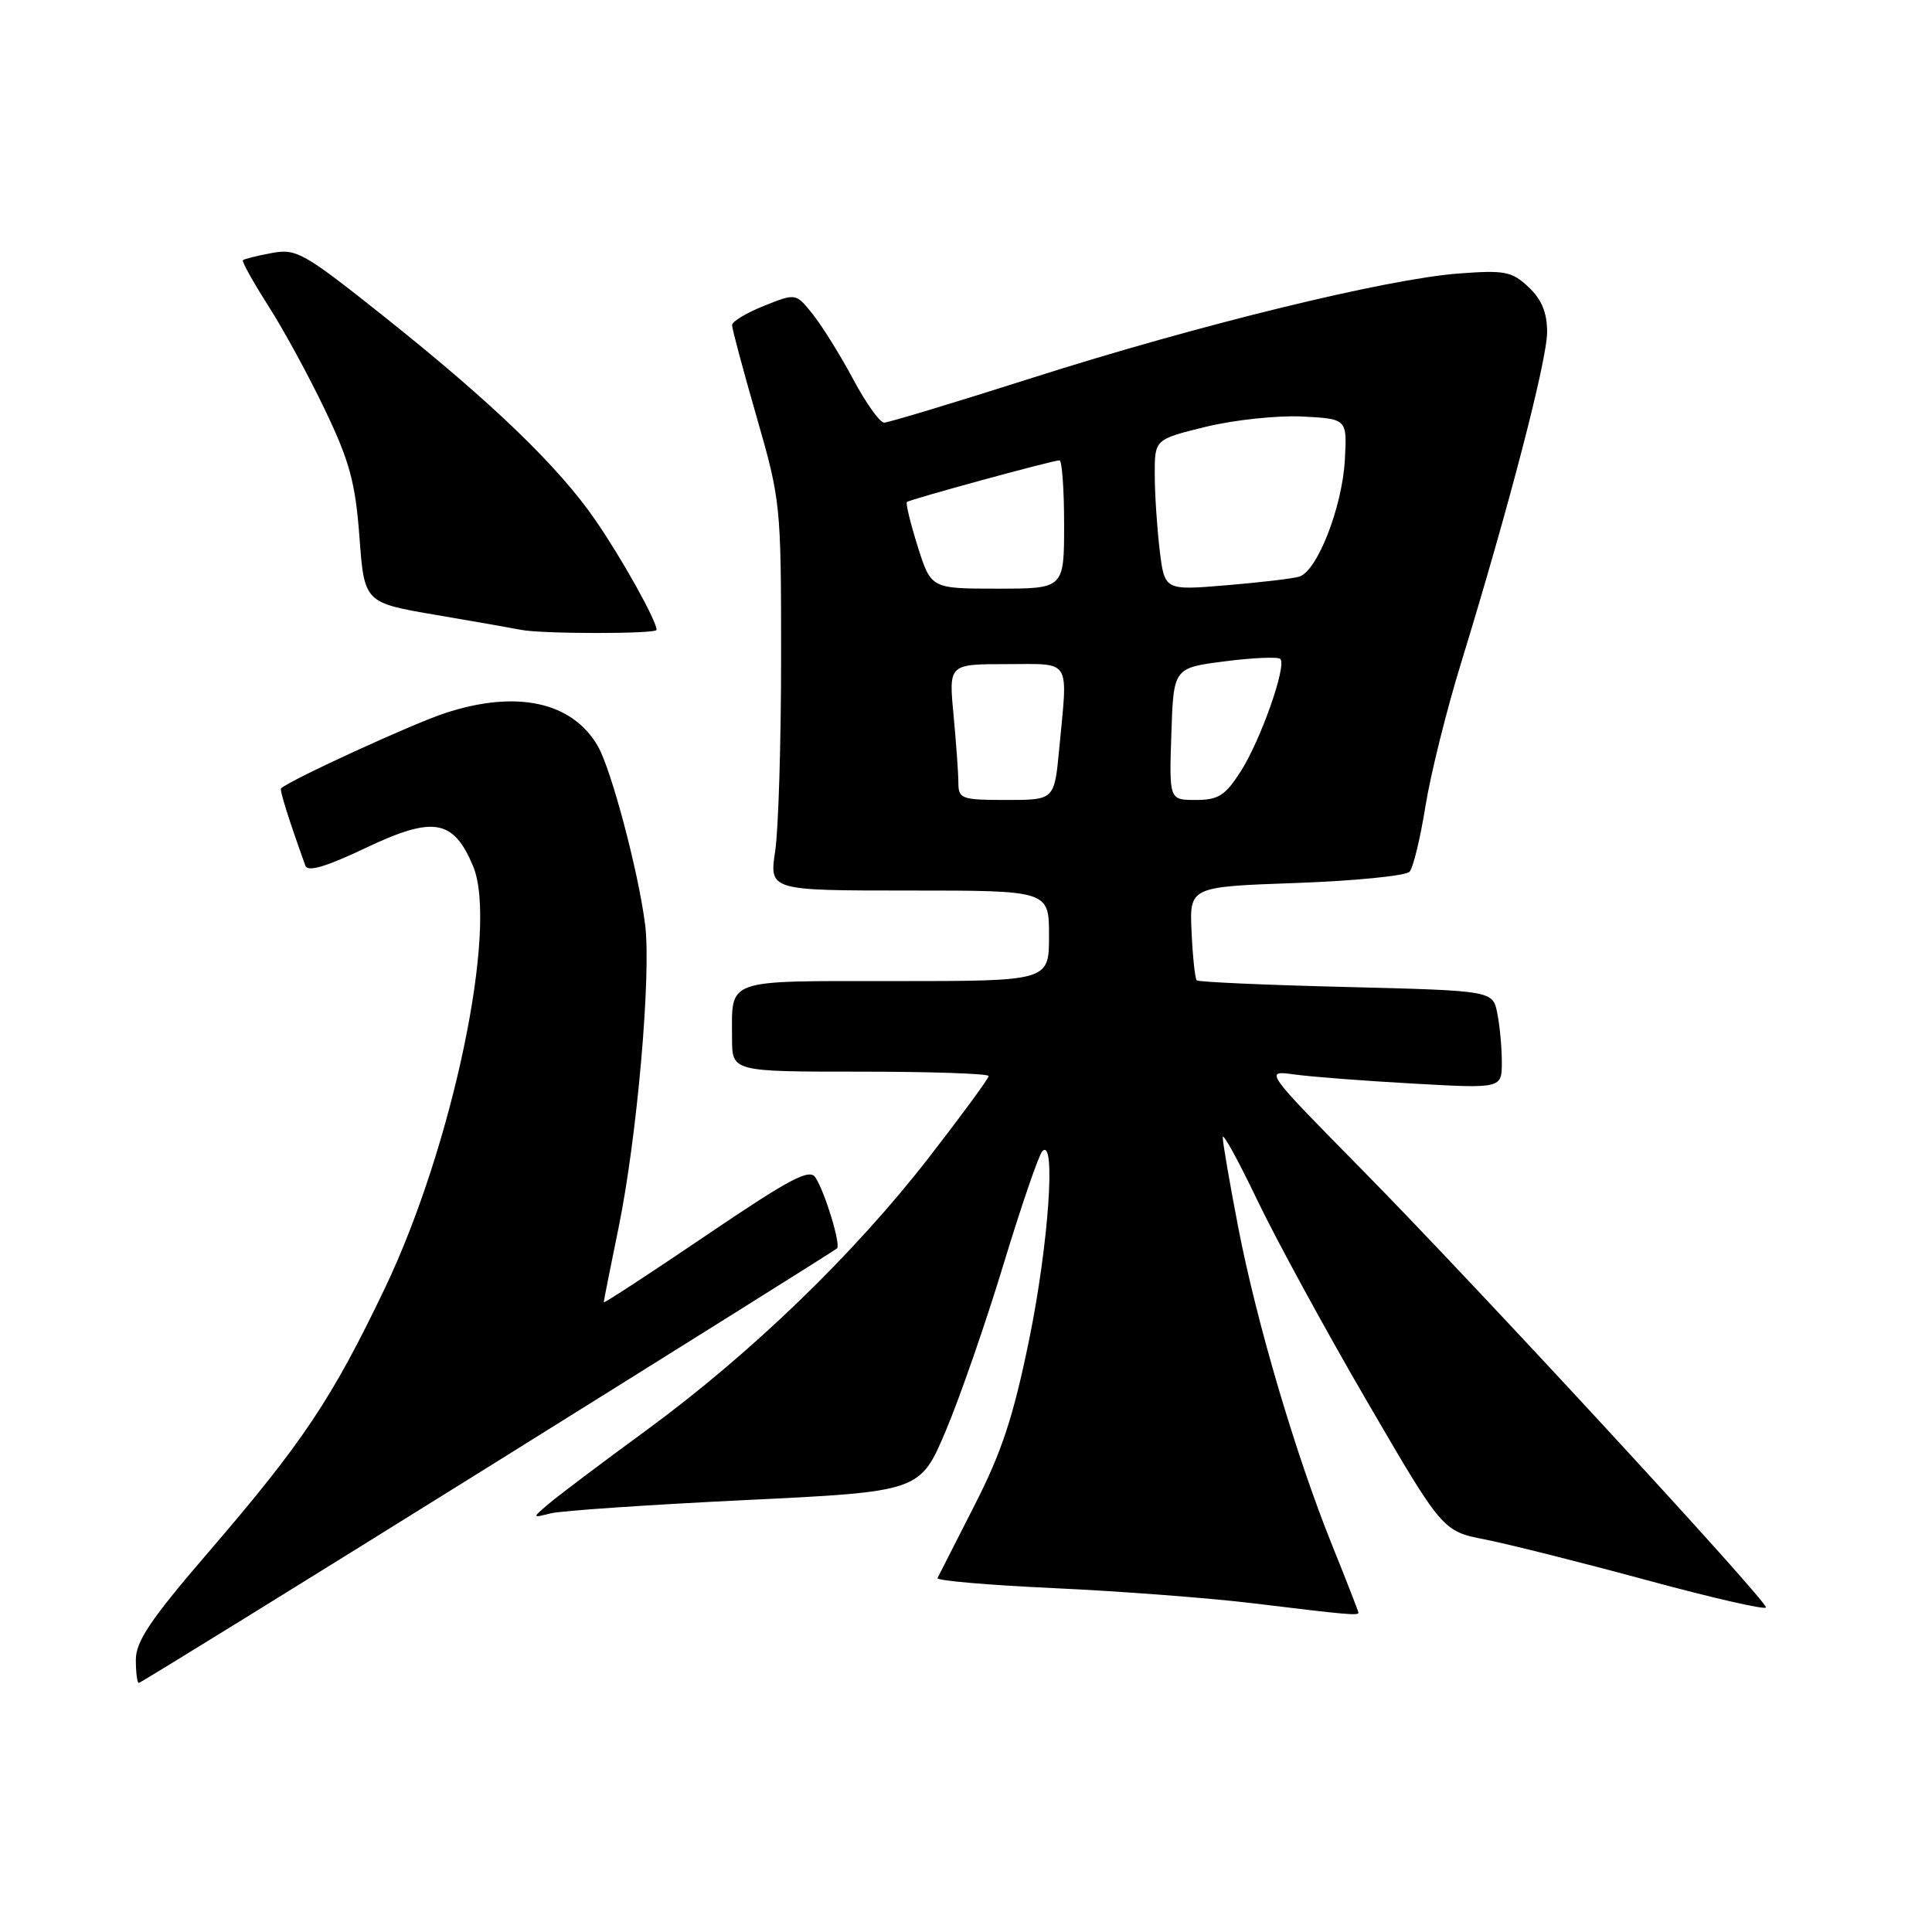 <?xml version="1.0" encoding="UTF-8" standalone="no"?>
<!DOCTYPE svg PUBLIC "-//W3C//DTD SVG 1.1//EN" "http://www.w3.org/Graphics/SVG/1.1/DTD/svg11.dtd" >
<svg xmlns="http://www.w3.org/2000/svg" xmlns:xlink="http://www.w3.org/1999/xlink" version="1.1" viewBox="0 0 256 256">
 <g >
 <path fill="currentColor"
d=" M 64.64 194.42 C 89.86 178.69 110.68 165.65 110.91 165.42 C 111.43 164.91 109.33 158.00 108.05 156.02 C 107.26 154.80 104.67 156.18 93.55 163.71 C 86.10 168.76 80.00 172.74 80.00 172.56 C 80.00 172.37 80.88 167.95 81.95 162.74 C 84.41 150.79 86.32 129.07 85.48 122.50 C 84.60 115.53 81.02 102.02 79.23 98.89 C 75.85 92.99 68.44 91.38 58.98 94.49 C 54.71 95.88 38.59 103.28 37.24 104.46 C 37.02 104.65 38.29 108.68 40.47 114.72 C 40.78 115.57 43.24 114.84 48.51 112.33 C 57.43 108.10 60.07 108.55 62.68 114.75 C 66.06 122.81 60.00 151.84 51.02 170.65 C 43.98 185.37 40.12 191.15 27.62 205.67 C 19.97 214.56 18.00 217.48 18.00 219.92 C 18.00 221.62 18.18 223.00 18.39 223.00 C 18.61 223.00 39.42 210.14 64.64 194.42 Z  M 180.00 213.69 C 180.00 213.53 178.44 209.52 176.53 204.79 C 171.68 192.75 166.51 175.25 164.07 162.62 C 162.93 156.72 162.01 151.36 162.02 150.70 C 162.03 150.04 164.07 153.75 166.56 158.95 C 169.04 164.14 175.59 176.16 181.11 185.64 C 191.15 202.89 191.15 202.89 196.83 204.00 C 199.95 204.62 209.59 207.04 218.25 209.39 C 226.91 211.74 234.00 213.36 234.00 212.99 C 234.00 211.97 195.55 170.30 180.64 155.16 C 167.50 141.82 167.50 141.82 171.50 142.37 C 173.70 142.68 180.79 143.22 187.25 143.58 C 199.00 144.24 199.00 144.24 199.00 140.74 C 199.00 138.82 198.73 135.91 198.40 134.26 C 197.80 131.27 197.80 131.27 178.38 130.78 C 167.70 130.52 158.78 130.12 158.57 129.90 C 158.35 129.68 158.04 126.80 157.89 123.50 C 157.61 117.50 157.61 117.50 171.75 117.00 C 179.53 116.72 186.30 116.05 186.78 115.50 C 187.26 114.95 188.20 111.07 188.87 106.88 C 189.54 102.69 191.66 94.14 193.59 87.88 C 199.89 67.37 205.00 47.74 205.00 44.01 C 205.00 41.41 204.28 39.68 202.54 38.04 C 200.33 35.96 199.39 35.78 193.29 36.24 C 183.70 36.96 158.73 43.07 136.84 50.05 C 126.58 53.32 117.72 56.00 117.15 56.00 C 116.58 56.00 114.74 53.41 113.05 50.25 C 111.36 47.09 108.96 43.23 107.72 41.67 C 105.46 38.83 105.46 38.83 101.23 40.53 C 98.90 41.46 97.00 42.60 97.00 43.08 C 97.00 43.55 98.46 49.01 100.25 55.22 C 103.44 66.31 103.50 66.85 103.50 87.00 C 103.50 98.28 103.15 109.86 102.72 112.75 C 101.93 118.00 101.93 118.00 120.47 118.00 C 139.00 118.00 139.00 118.00 139.00 124.00 C 139.00 130.00 139.00 130.00 118.61 130.00 C 95.78 130.00 97.00 129.57 97.00 137.58 C 97.00 142.00 97.00 142.00 114.00 142.00 C 123.35 142.00 131.00 142.26 131.00 142.58 C 131.00 142.91 127.45 147.74 123.12 153.33 C 113.14 166.20 99.55 179.32 85.63 189.53 C 79.64 193.91 73.79 198.32 72.63 199.33 C 70.50 201.15 70.50 201.15 73.00 200.52 C 74.38 200.18 85.94 199.39 98.71 198.77 C 121.91 197.65 121.91 197.65 125.33 189.57 C 127.20 185.13 130.65 175.20 132.98 167.50 C 135.32 159.80 137.63 153.07 138.11 152.55 C 139.95 150.58 138.95 164.90 136.37 177.50 C 134.27 187.75 132.74 192.40 129.11 199.50 C 126.59 204.45 124.39 208.77 124.22 209.11 C 124.06 209.44 131.03 210.04 139.71 210.44 C 148.40 210.84 160.22 211.74 166.00 212.44 C 178.47 213.96 180.00 214.10 180.00 213.69 Z  M 87.00 83.46 C 87.00 82.26 82.50 74.17 78.95 69.00 C 74.07 61.88 65.30 53.42 51.00 42.03 C 40.22 33.45 39.28 32.91 36.00 33.53 C 34.08 33.88 32.36 34.31 32.19 34.48 C 32.02 34.65 33.53 37.35 35.53 40.49 C 37.54 43.62 40.94 49.86 43.08 54.35 C 46.33 61.14 47.09 63.95 47.63 71.18 C 48.28 79.87 48.28 79.87 57.89 81.50 C 63.18 82.40 68.17 83.28 69.00 83.45 C 71.66 84.01 87.00 84.02 87.00 83.46 Z  M 126.99 103.75 C 126.99 102.51 126.70 98.46 126.35 94.75 C 125.71 88.00 125.71 88.00 133.36 88.00 C 142.09 88.00 141.50 87.06 140.35 99.25 C 139.71 106.00 139.71 106.00 133.36 106.00 C 127.43 106.00 127.00 105.85 126.99 103.75 Z  M 155.21 97.25 C 155.50 88.50 155.50 88.50 162.29 87.63 C 166.03 87.15 169.34 87.01 169.65 87.31 C 170.53 88.20 167.03 98.13 164.38 102.25 C 162.34 105.42 161.43 106.00 158.45 106.00 C 154.92 106.00 154.92 106.00 155.21 97.25 Z  M 121.60 72.41 C 120.64 69.34 119.99 66.69 120.17 66.52 C 120.56 66.17 139.48 61.00 140.39 61.00 C 140.72 61.00 141.00 64.83 141.00 69.50 C 141.00 78.00 141.00 78.00 132.18 78.00 C 123.37 78.00 123.37 78.00 121.60 72.41 Z  M 153.66 72.87 C 153.31 69.91 153.01 65.41 153.01 62.86 C 153.00 58.22 153.00 58.22 159.79 56.55 C 163.52 55.64 169.26 55.03 172.54 55.19 C 178.50 55.50 178.50 55.50 178.20 60.92 C 177.86 67.20 174.53 75.72 172.14 76.41 C 171.24 76.68 166.86 77.19 162.40 77.56 C 154.31 78.23 154.31 78.23 153.66 72.87 Z "/>
</g>
</svg>
